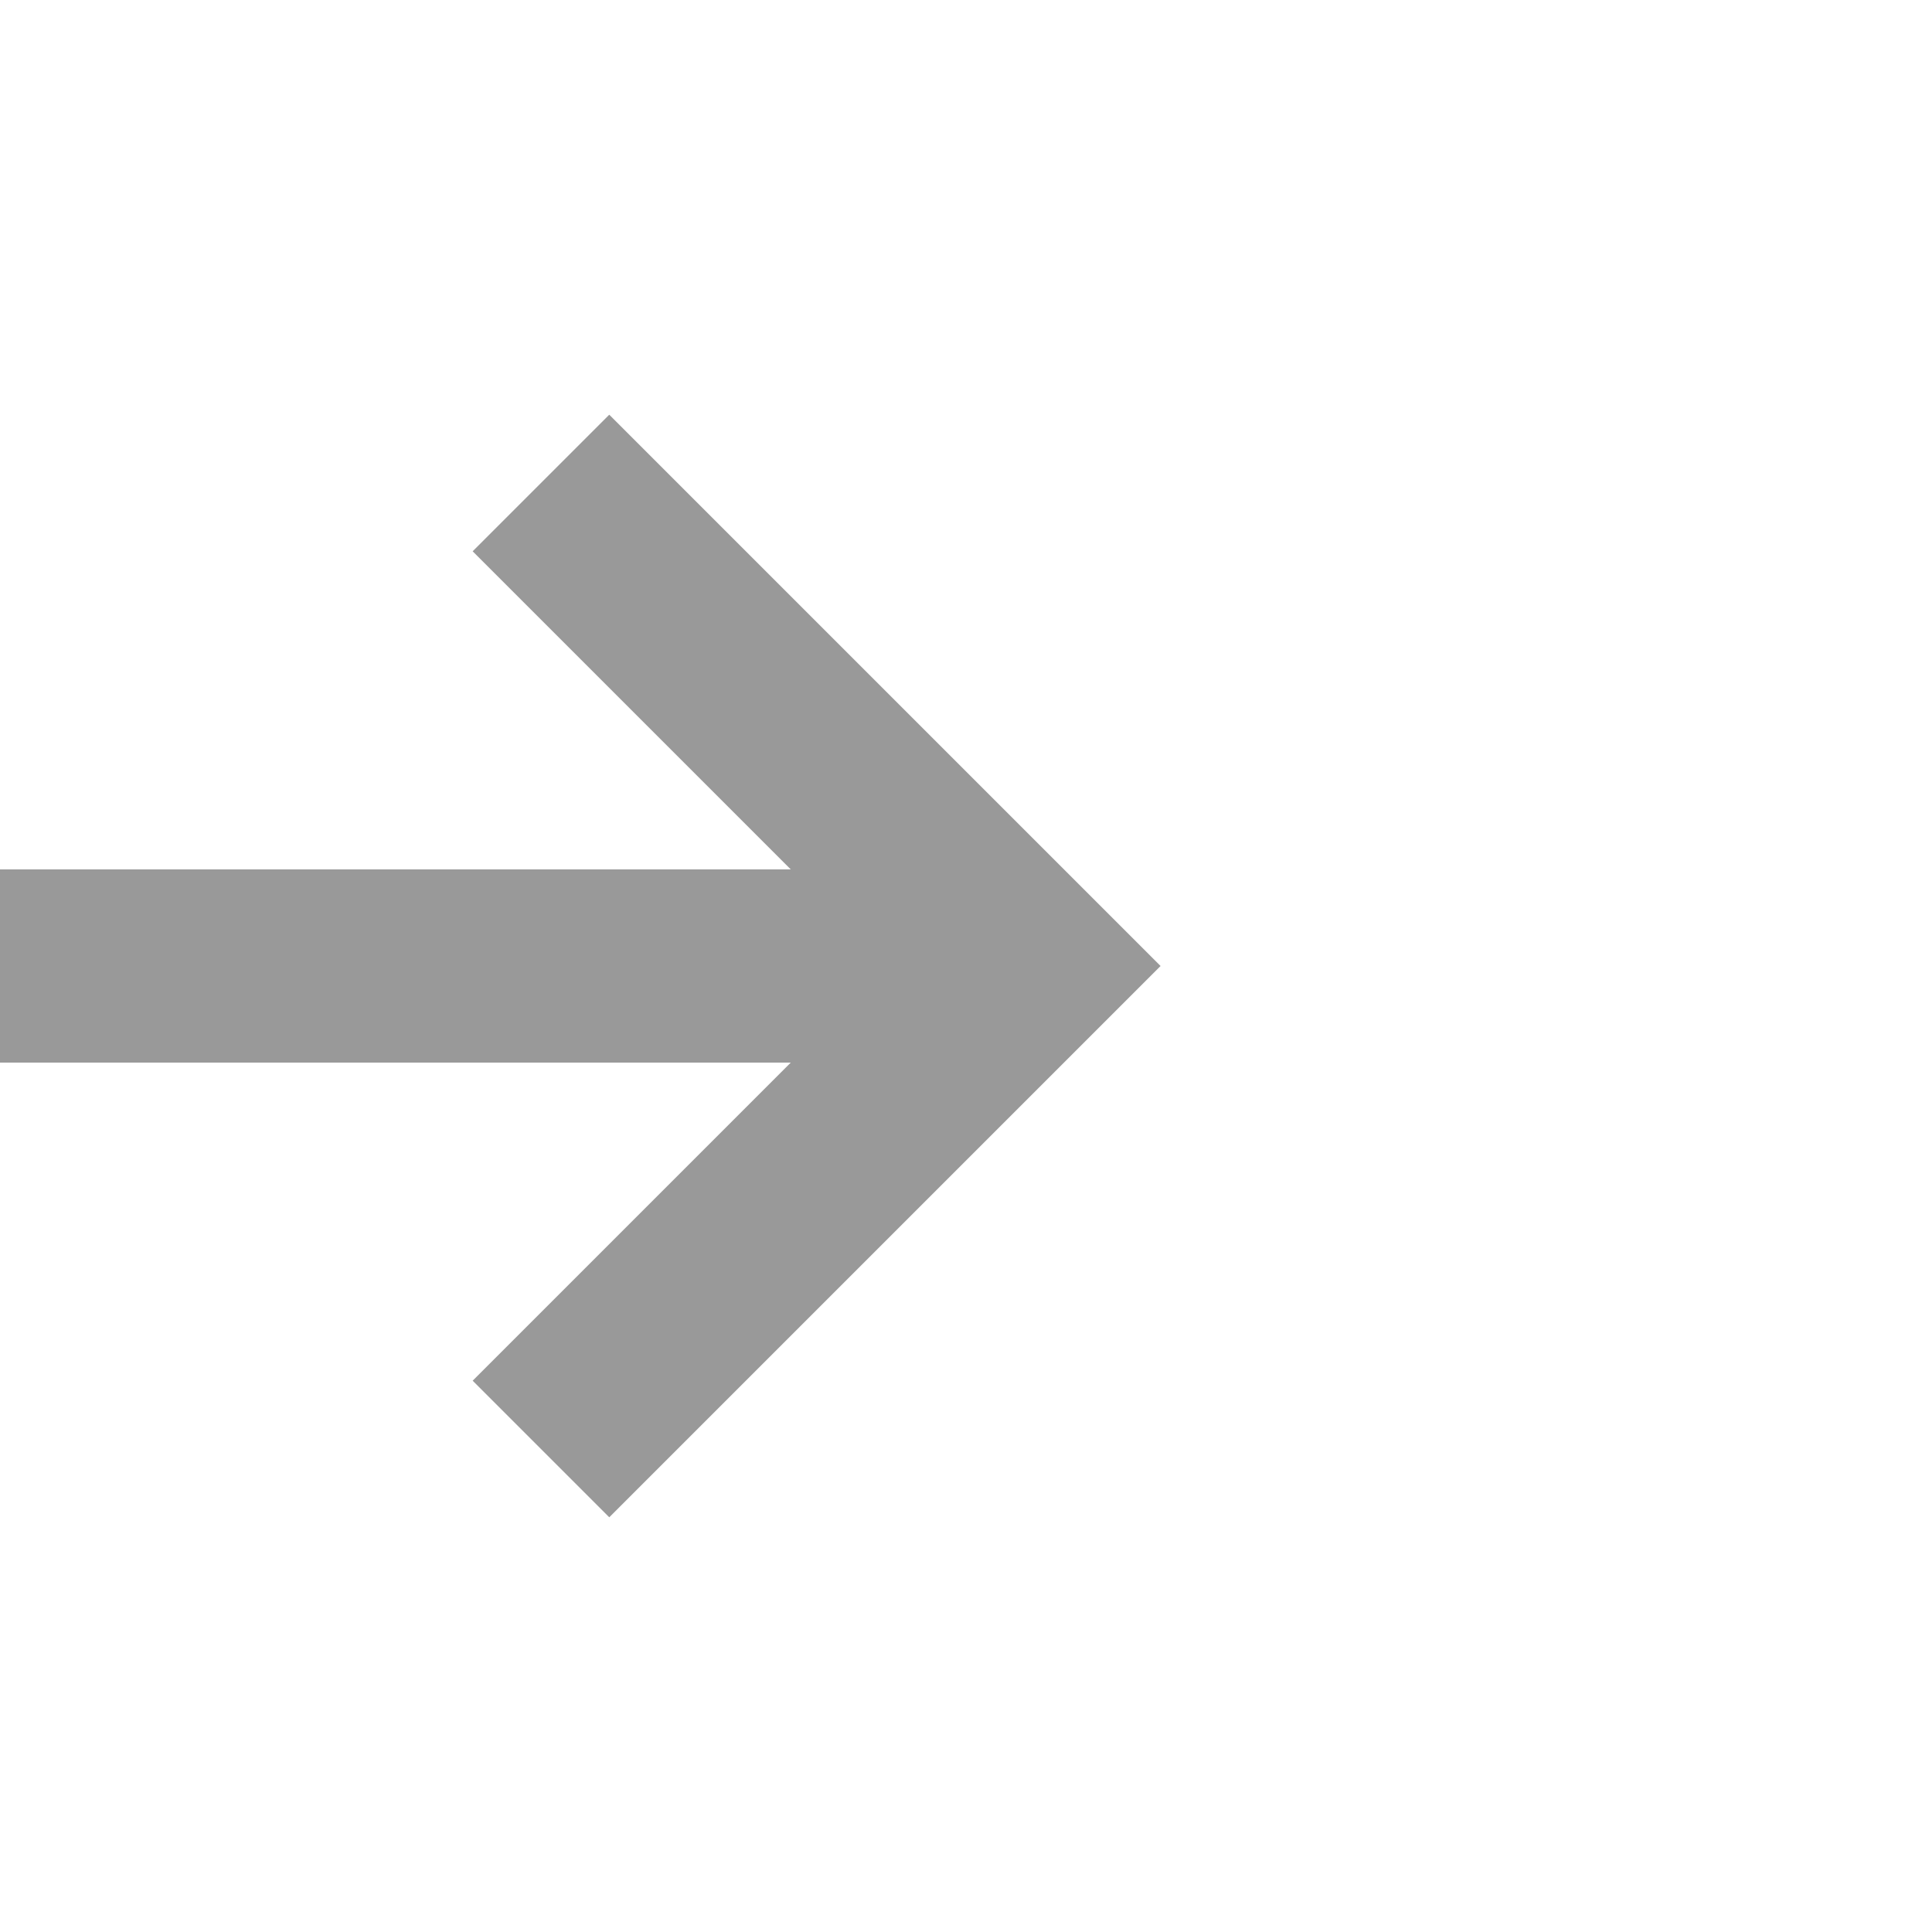 ﻿<?xml version="1.0" encoding="utf-8"?>
<svg version="1.1" xmlns:xlink="http://www.w3.org/1999/xlink" width="20px" height="20px" preserveAspectRatio="xMinYMid meet" viewBox="734 152  20 18" xmlns="http://www.w3.org/2000/svg">
  <path d="M 721 161  L 744 161  " stroke-width="2" stroke="#999999" fill="none" />
  <path d="M 738.893 156.707  L 743.186 161  L 738.893 165.293  L 740.307 166.707  L 745.307 161.707  L 746.014 161  L 745.307 160.293  L 740.307 155.293  L 738.893 156.707  Z " fill-rule="nonzero" fill="#999999" stroke="none" />
</svg>